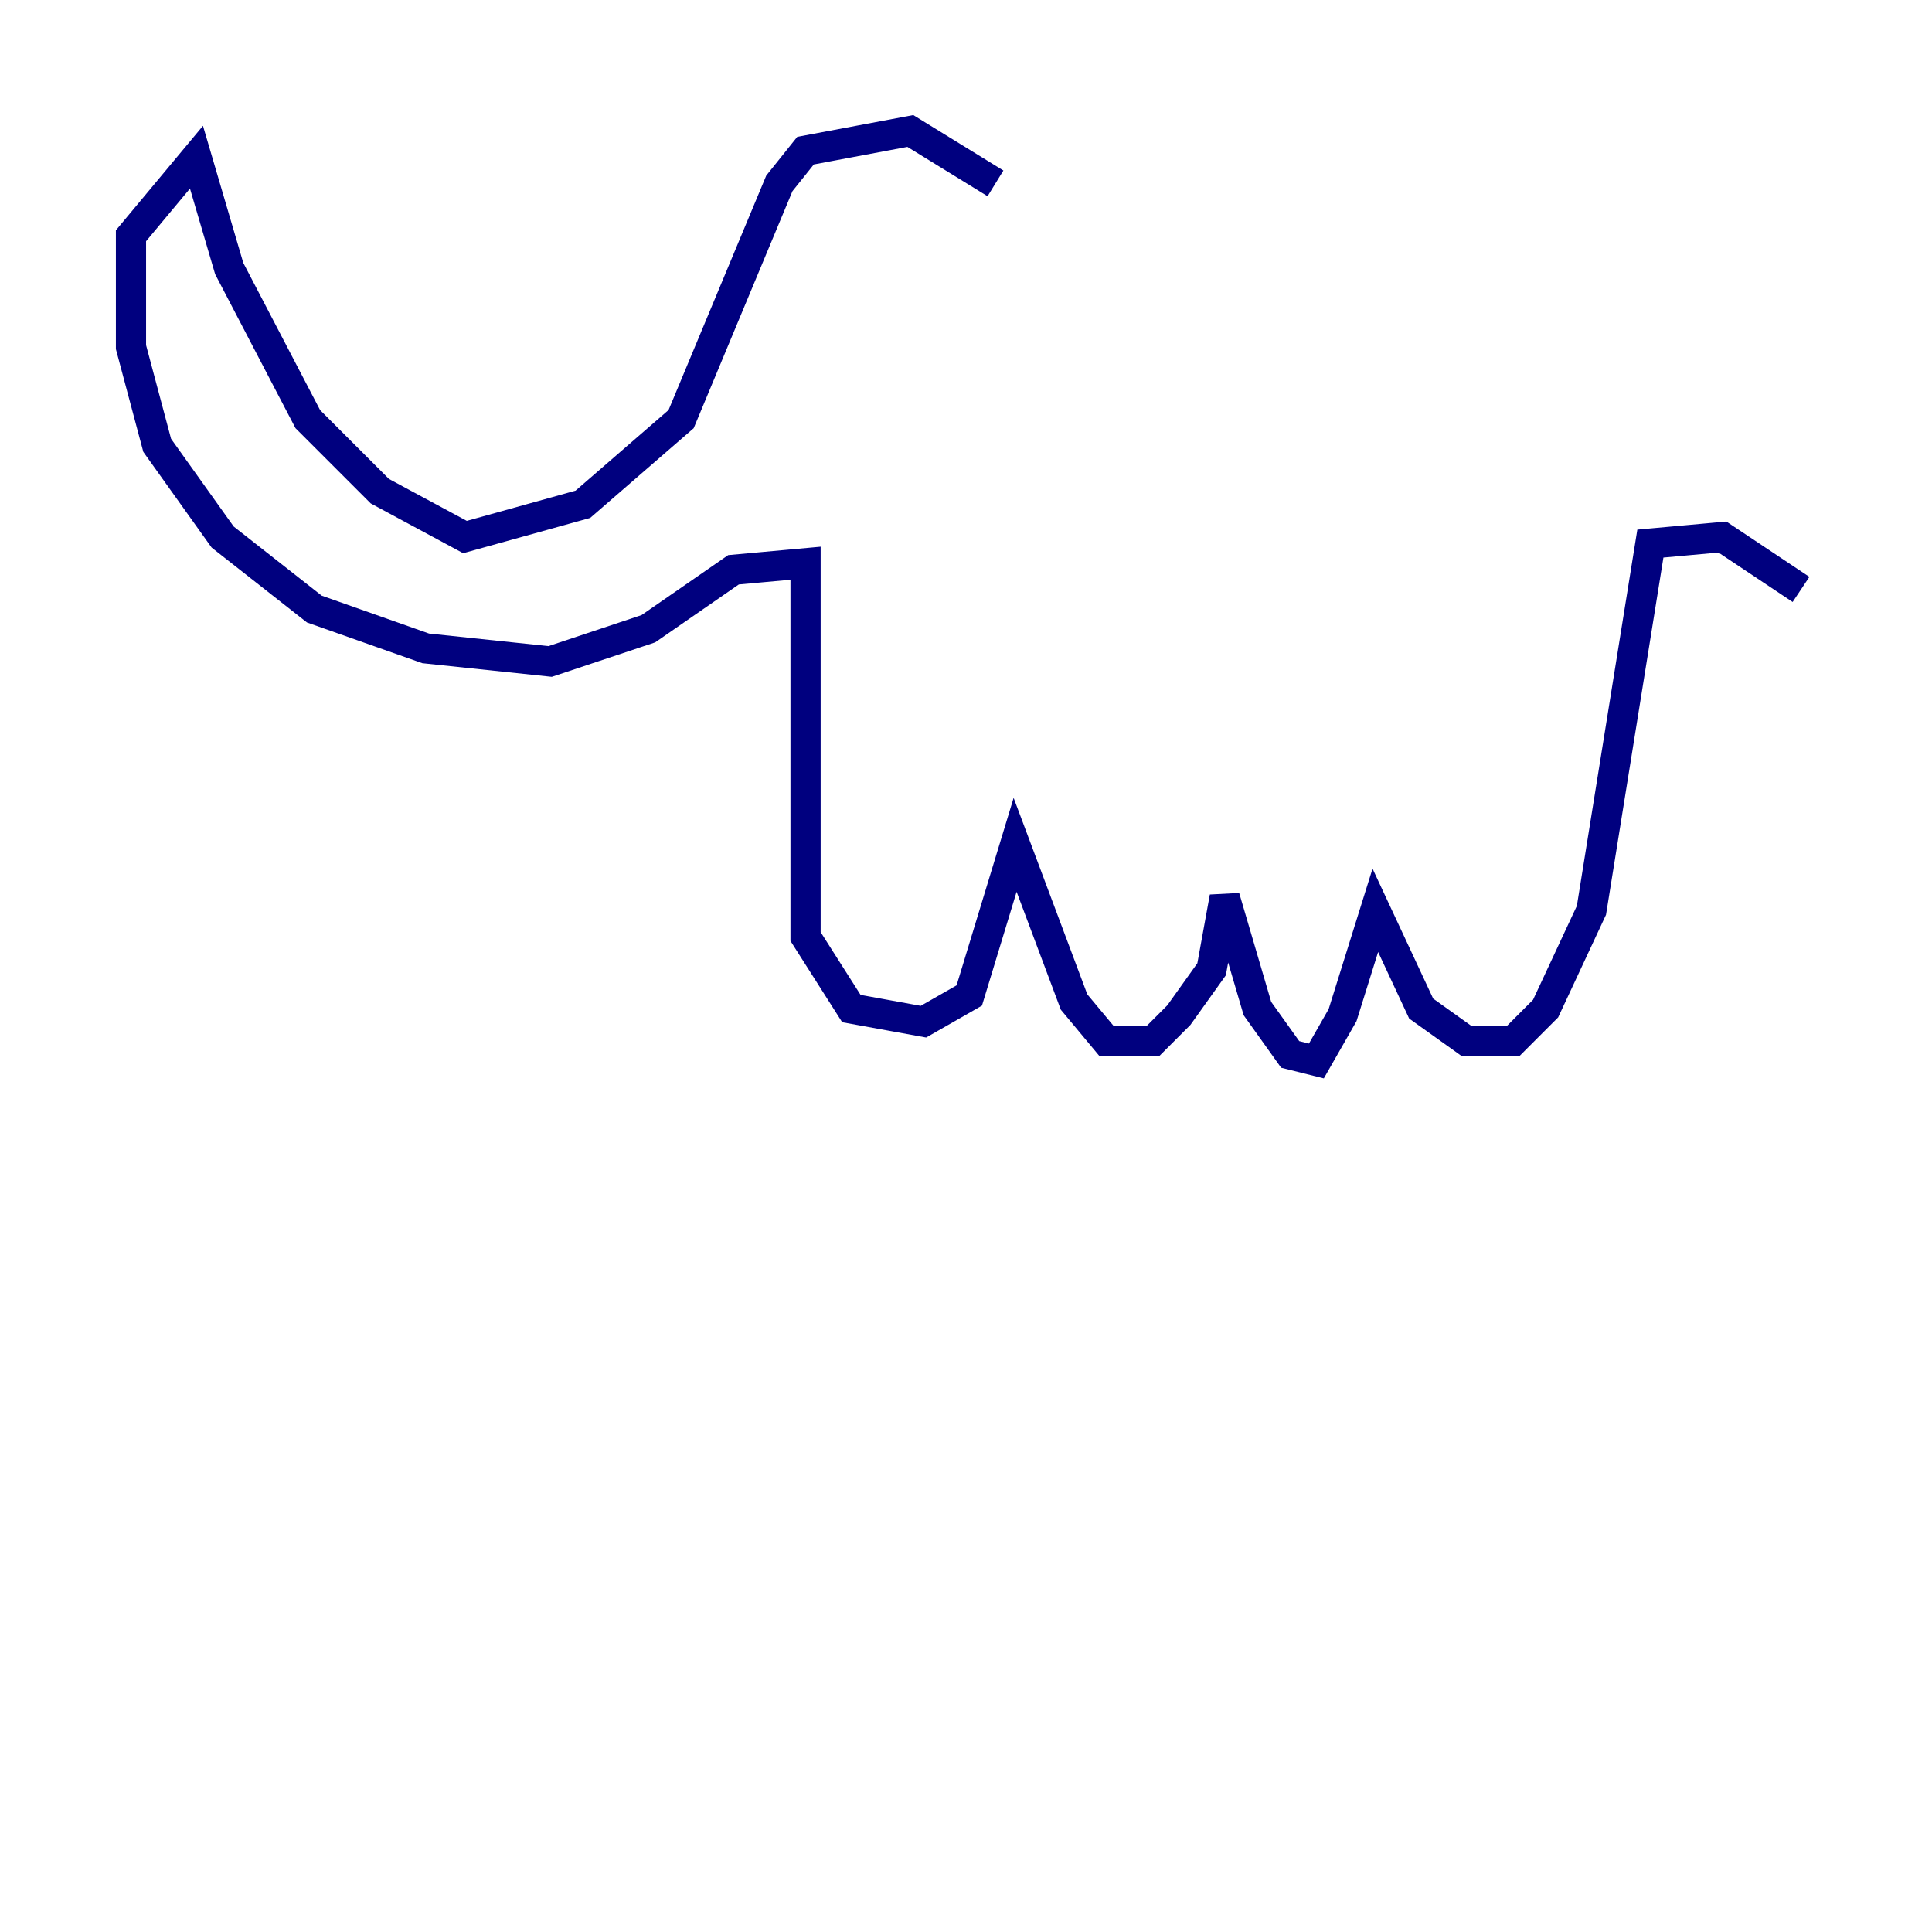 <?xml version="1.0" encoding="utf-8" ?>
<svg baseProfile="tiny" height="128" version="1.2" viewBox="0,0,128,128" width="128" xmlns="http://www.w3.org/2000/svg" xmlns:ev="http://www.w3.org/2001/xml-events" xmlns:xlink="http://www.w3.org/1999/xlink"><defs /><polyline fill="none" points="65.953,12.149 60.312,8.678 53.37,9.98 51.634,12.149 45.125,27.77 38.617,33.41 30.807,35.58 25.166,32.542 20.393,27.77 15.186,17.79 13.017,10.414 8.678,15.62 8.678,22.997 10.414,29.505 14.752,35.58 20.827,40.352 28.203,42.956 36.447,43.824 42.956,41.654 48.597,37.749 53.37,37.315 53.37,62.047 56.407,66.82 61.18,67.688 64.217,65.953 67.254,55.973 71.159,66.386 73.329,68.99 76.366,68.99 78.102,67.254 80.271,64.217 81.139,59.444 83.308,66.82 85.478,69.858 87.214,70.291 88.949,67.254 91.119,60.312 94.156,66.82 97.193,68.99 100.231,68.99 102.4,66.82 105.437,60.312 109.342,36.014 114.115,35.58 119.322,39.051" stroke="#00007f" stroke-width="2" /></svg>